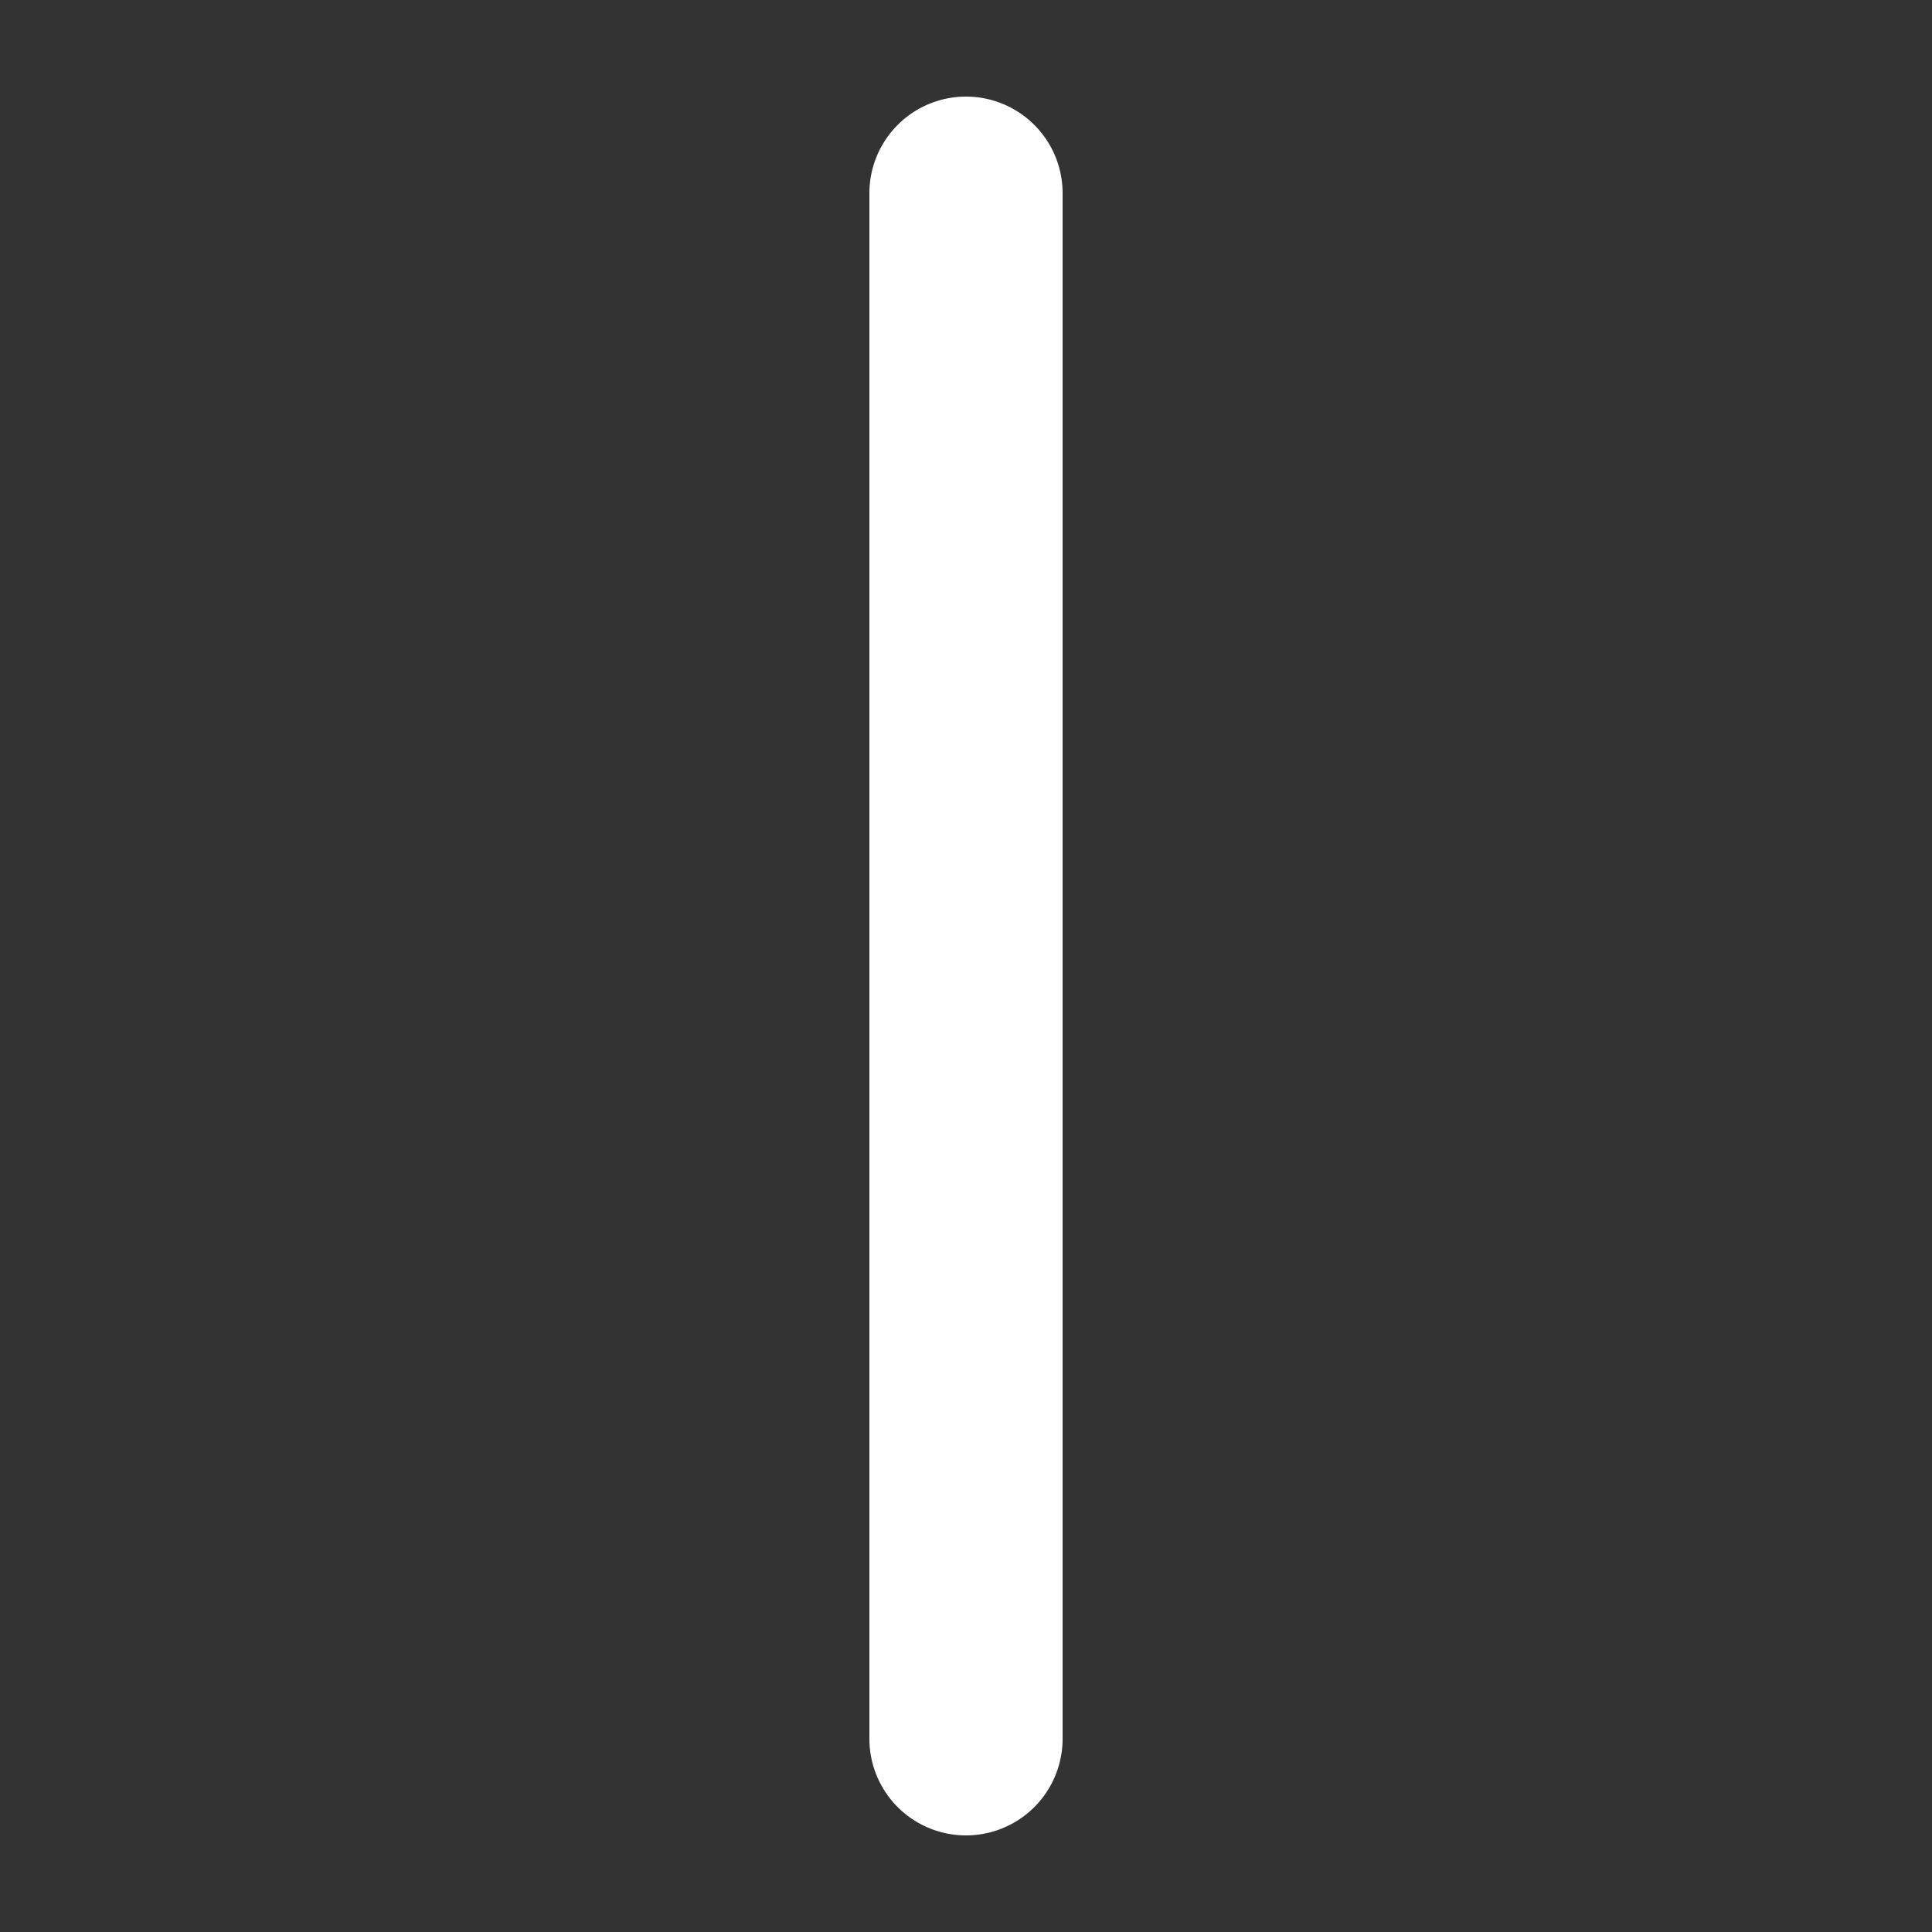 <svg xmlns="http://www.w3.org/2000/svg" width="20" height="20" viewBox="0 0 20 20"><rect x="0" y="0" width="20" height="20" fill="#333333" stroke="none"/><path fill="#fff" fill-rule="evenodd" d="M10 1a1 1 0 0 1 1 1v16a1 1 0 1 1-2 0V2a1 1 0 0 1 1-1" clip-rule="evenodd"/></svg>